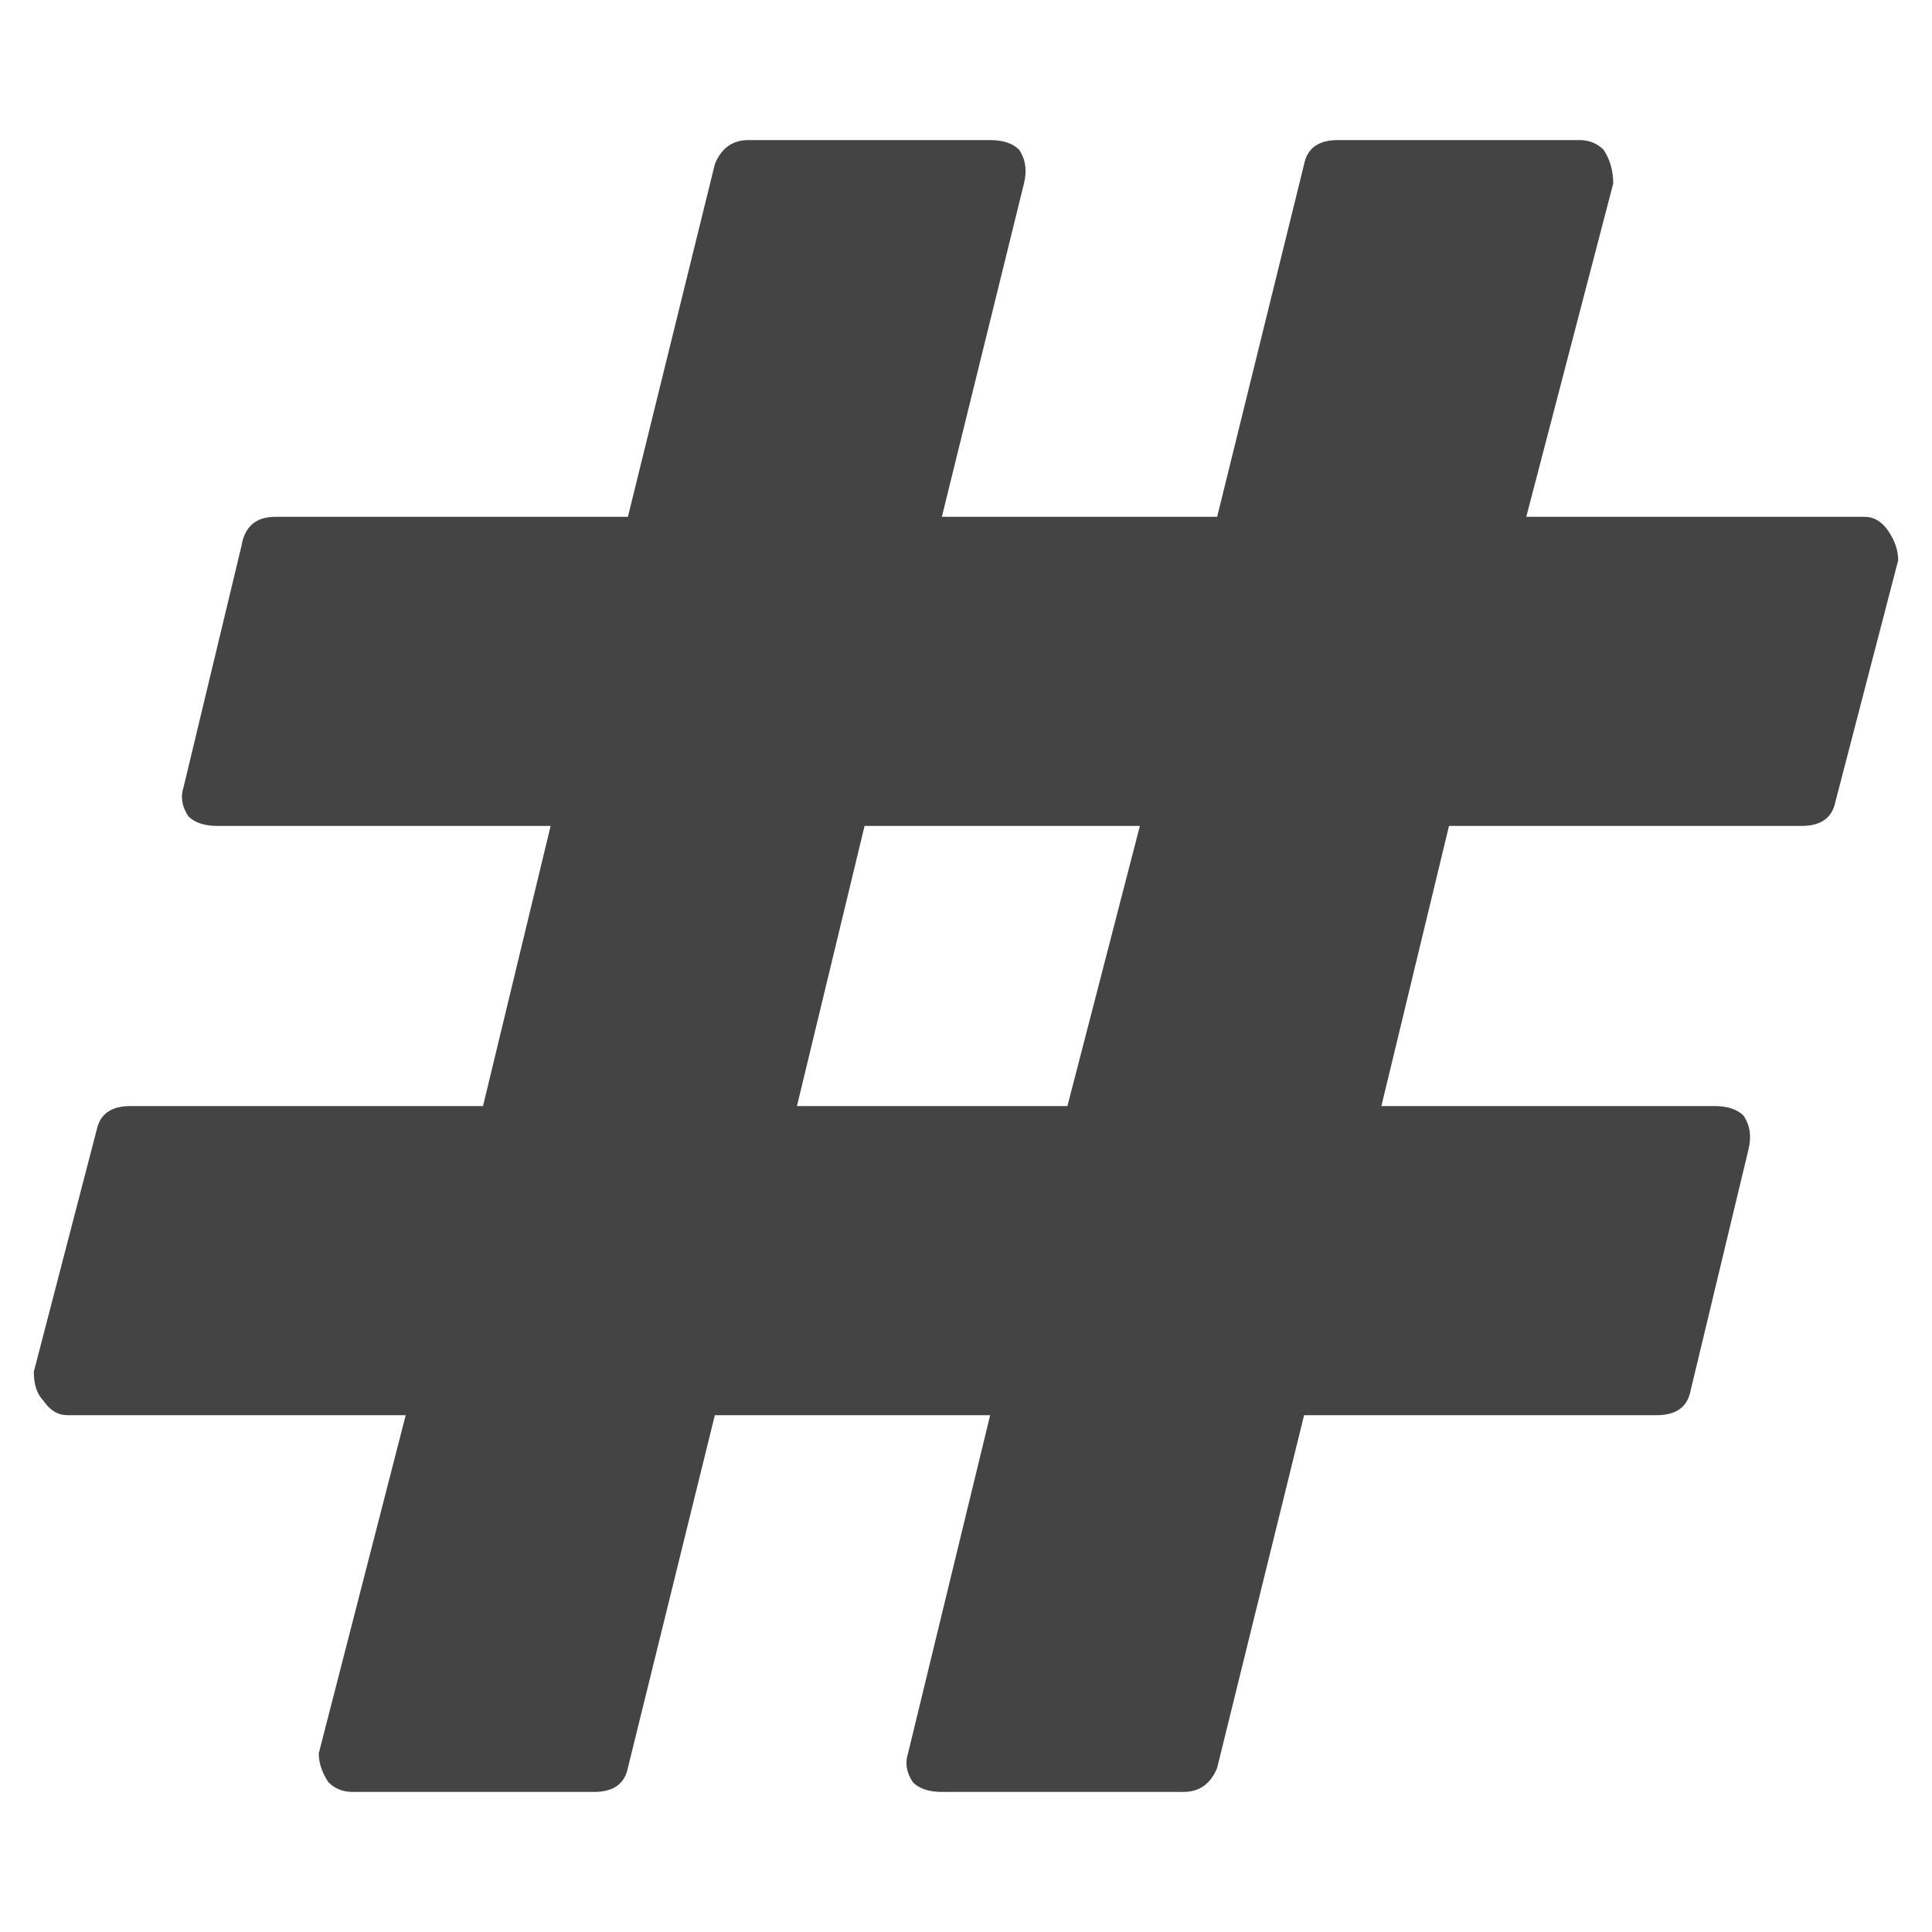 <?xml version="1.0"?><svg xmlns="http://www.w3.org/2000/svg" width="40" height="40" viewBox="0 0 40 40"><path fill="#444" d="m22.1 22.9l1.5-5.8h-5.7l-1.4 5.8h5.6z m17.2-11.3l-1.3 5q-0.1 0.5-0.7 0.5h-7.3l-1.4 5.8h6.9q0.4 0 0.6 0.2 0.2 0.3 0.1 0.7l-1.2 5q-0.1 0.5-0.7 0.5h-7.3l-1.8 7.3q-0.2 0.5-0.7 0.5h-5q-0.4 0-0.6-0.2-0.2-0.3-0.1-0.6l1.7-7h-5.7l-1.8 7.3q-0.1 0.5-0.7 0.5h-5q-0.3 0-0.5-0.2-0.2-0.3-0.2-0.6l1.8-7h-7q-0.3 0-0.5-0.3-0.2-0.2-0.2-0.6l1.3-5q0.1-0.5 0.7-0.5h7.3l1.4-5.8h-6.9q-0.4 0-0.6-0.2-0.2-0.3-0.1-0.6l1.2-5q0.1-0.6 0.7-0.6h7.3l1.8-7.3q0.2-0.5 0.7-0.5h5q0.4 0 0.6 0.2 0.2 0.3 0.1 0.7l-1.7 6.9h5.7l1.8-7.3q0.1-0.5 0.7-0.5h5q0.3 0 0.5 0.2 0.2 0.3 0.2 0.7l-1.8 6.9h7q0.3 0 0.5 0.3 0.2 0.3 0.2 0.6z"></path></svg>